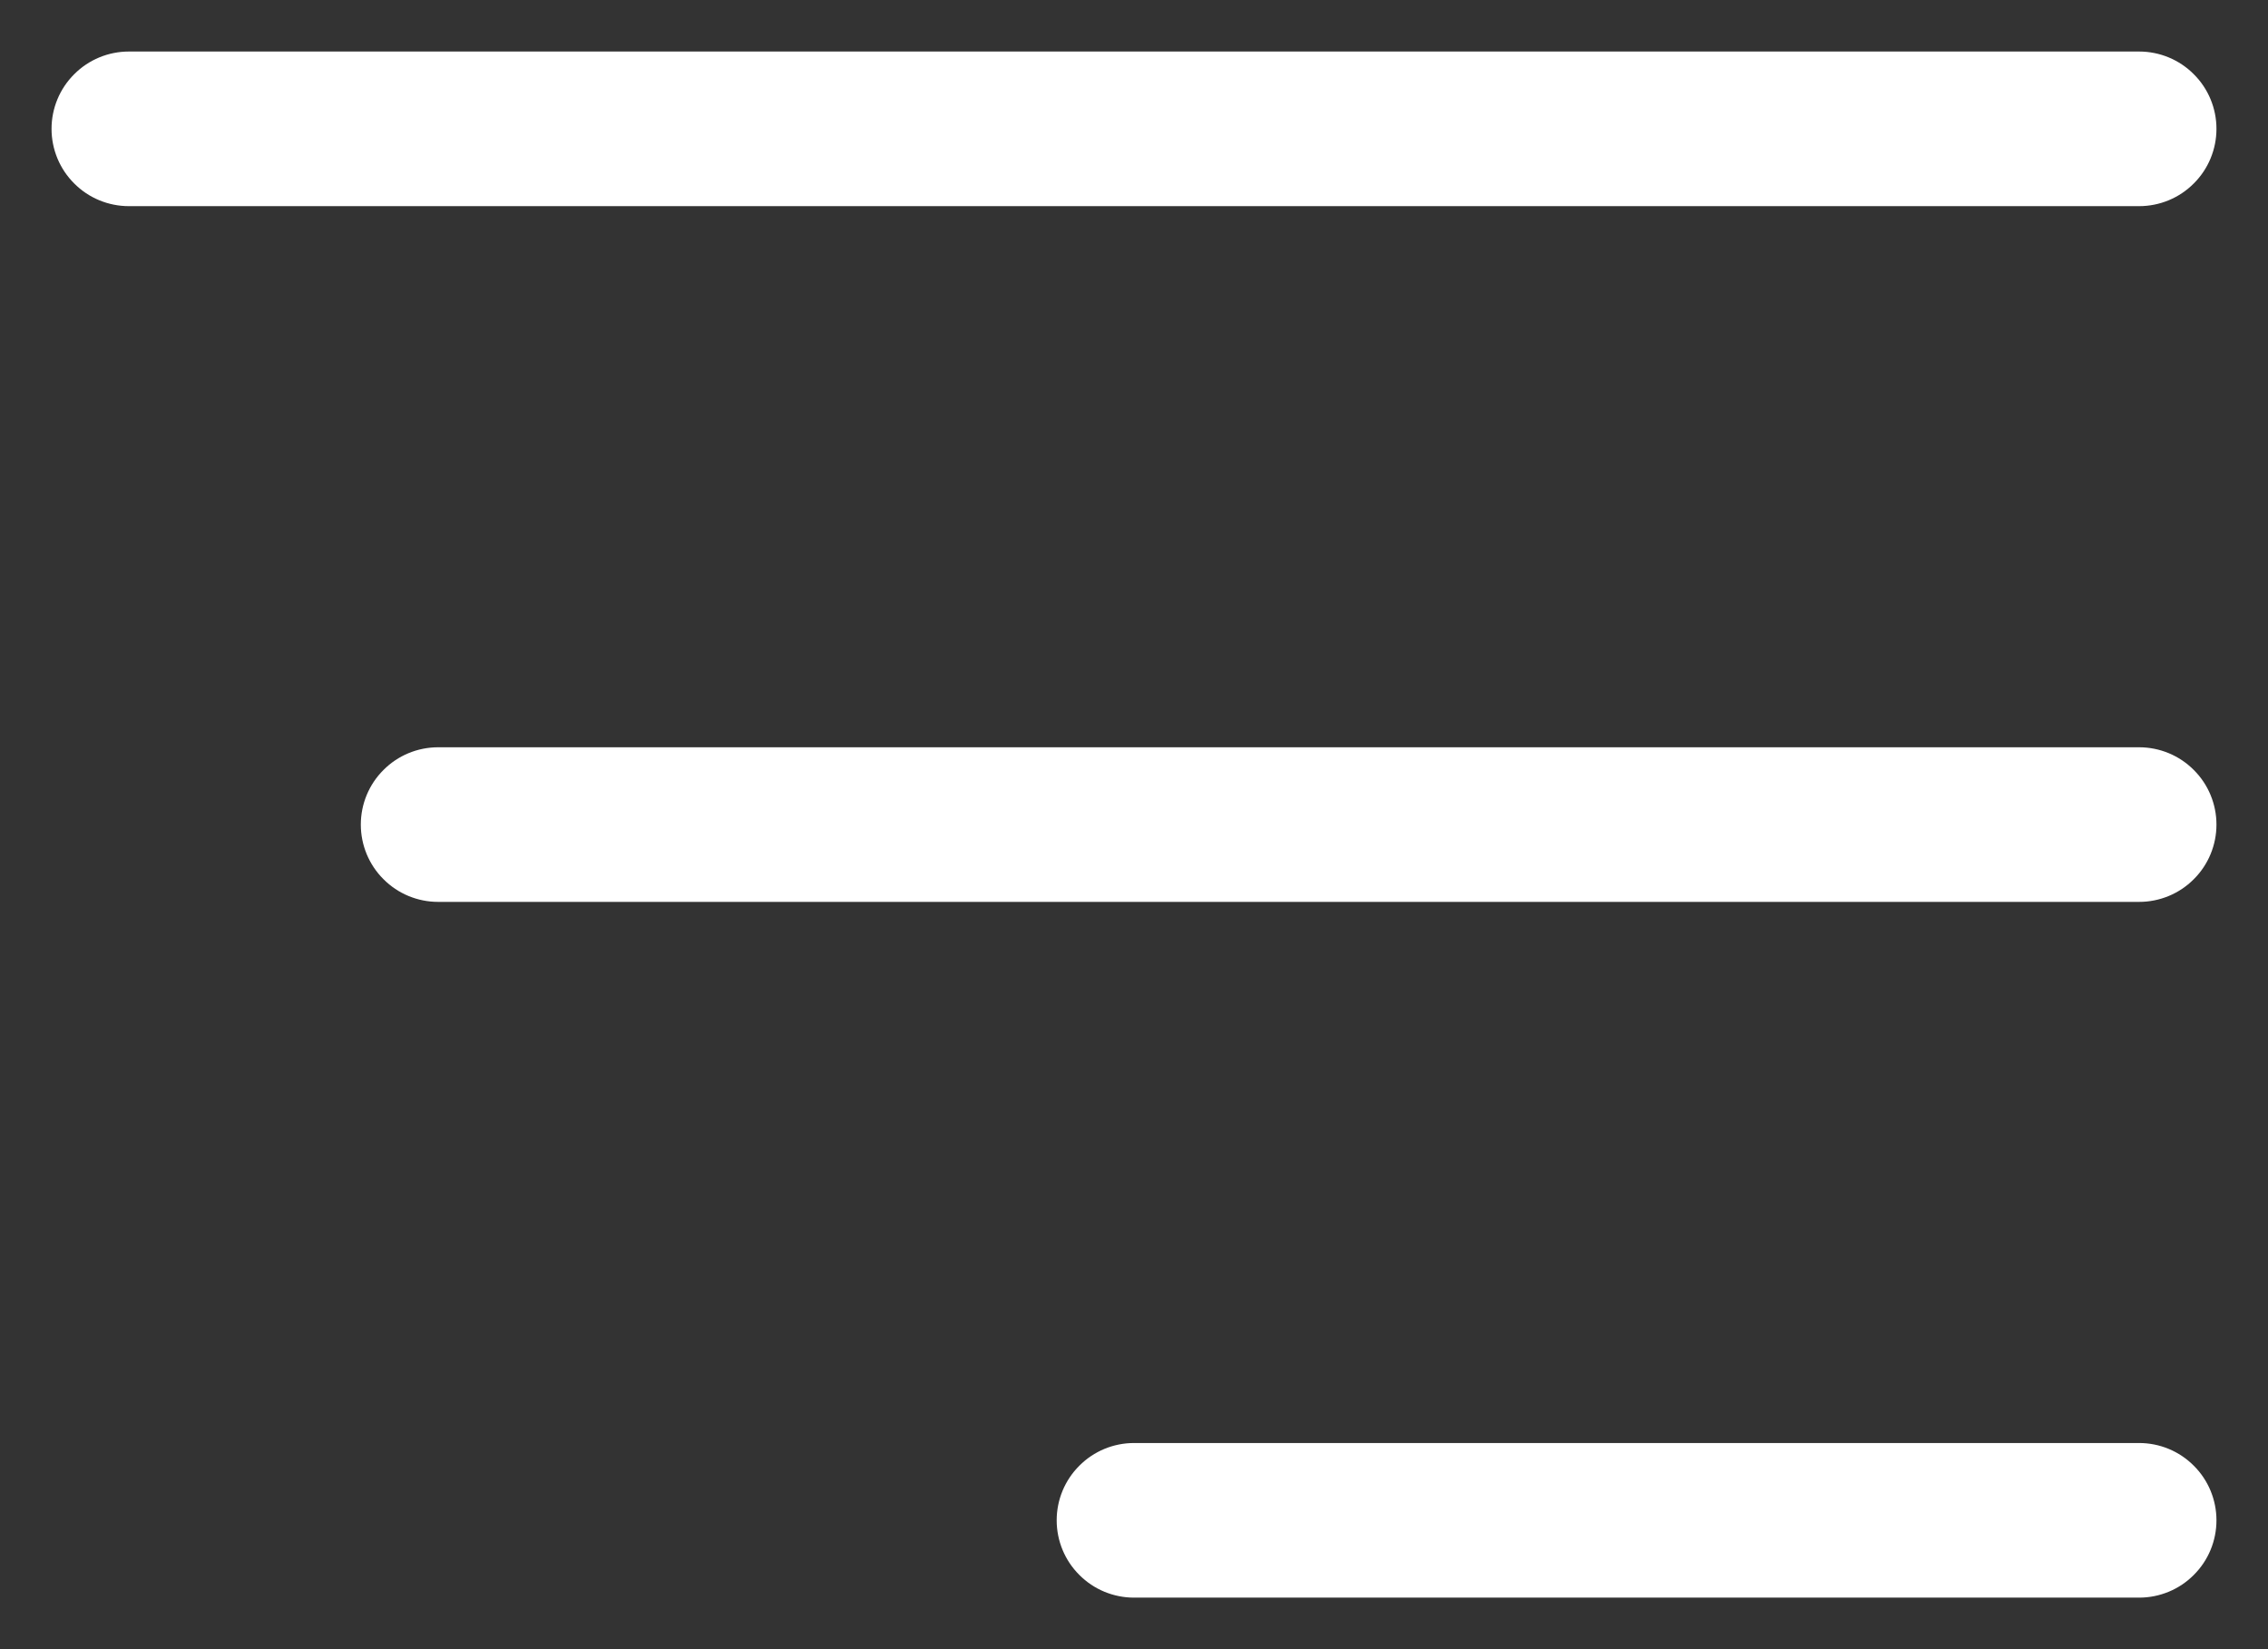 <svg width="22" height="16" viewBox="0 0 22 16" fill="none" xmlns="http://www.w3.org/2000/svg">
<rect x="0" y="0" width="22" height="16" fill="#333333" stroke="none"/>
<path d="M0.5 1.25C0.5 1.449 0.579 1.64 0.72 1.78C0.86 1.921 1.051 2 1.25 2H20.75C20.949 2 21.14 1.921 21.28 1.78C21.421 1.64 21.5 1.449 21.5 1.25C21.5 1.051 21.421 0.86 21.28 0.72C21.14 0.579 20.949 0.5 20.75 0.5H1.25C1.051 0.5 0.86 0.579 0.72 0.72C0.579 0.86 0.5 1.051 0.5 1.25ZM4.25 7.25H20.75C20.949 7.25 21.14 7.329 21.28 7.47C21.421 7.61 21.5 7.801 21.5 8C21.5 8.199 21.421 8.39 21.28 8.53C21.14 8.671 20.949 8.75 20.75 8.75H4.25C4.051 8.75 3.86 8.671 3.72 8.53C3.579 8.39 3.5 8.199 3.5 8C3.5 7.801 3.579 7.61 3.72 7.47C3.86 7.329 4.051 7.25 4.25 7.25ZM11 14H20.75C20.949 14 21.14 14.079 21.28 14.22C21.421 14.36 21.5 14.551 21.5 14.75C21.5 14.949 21.421 15.14 21.28 15.28C21.14 15.421 20.949 15.5 20.75 15.5H11C10.801 15.5 10.61 15.421 10.47 15.28C10.329 15.14 10.25 14.949 10.25 14.75C10.25 14.551 10.329 14.36 10.47 14.22C10.61 14.079 10.801 14 11 14Z" fill="white"/>
</svg>
